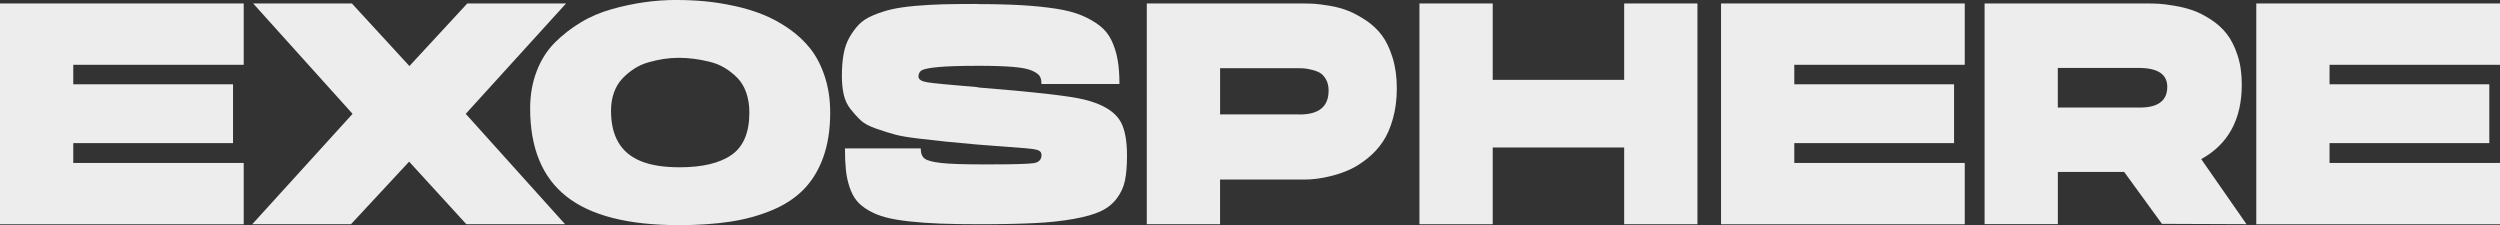 <?xml version="1.0" encoding="UTF-8"?>
<svg id="Layer_1" data-name="Layer 1" xmlns="http://www.w3.org/2000/svg" viewBox="0 0 519.34 46.77">
  <rect x="0" y="0" width="519.34" height="46.77" fill="#333333" stroke="none"/>
  <defs>
    <style>
      .cls-1 {
        fill: #fff;
      }

      .cls-2 {
        opacity: .91;
      }
    </style>
  </defs>
  <g class="cls-2">
    <path class="cls-1" d="M0,.72h50.63v12.74H15.22v4.05h33.19v12.22H15.22v4.12h35.41v12.74H0V.72Z"/>
    <path class="cls-1" d="M117.59.72l-20.84,22.93,20.64,22.93h-20.51l-11.89-13-12.08,13h-20.51l20.84-22.93L52.59.72h20.51l11.95,13L97.07.72h20.51Z"/>
    <path class="cls-1" d="M140.58,0c1.96,0,3.89.09,5.78.26,1.89.17,3.92.49,6.08.95,2.16.46,4.16,1.06,6.01,1.8,1.85.74,3.66,1.72,5.42,2.94,1.76,1.22,3.27,2.62,4.51,4.21s2.23,3.52,2.97,5.78c.74,2.26,1.11,4.75,1.11,7.45,0,3.53-.48,6.62-1.44,9.28-.96,2.66-2.31,4.88-4.05,6.66-1.74,1.79-3.94,3.23-6.6,4.34-2.66,1.11-5.55,1.91-8.69,2.38-3.14.48-6.69.72-10.65.72-10.54,0-18.32-1.98-23.35-5.95-5.03-3.96-7.55-10.06-7.55-18.29,0-2.83.46-5.42,1.37-7.77s2.17-4.32,3.76-5.91c1.59-1.59,3.37-2.98,5.36-4.18,1.98-1.2,4.15-2.12,6.5-2.78s4.63-1.13,6.83-1.44c2.2-.3,4.41-.46,6.63-.46ZM141.17,34.75c4.75,0,8.35-.86,10.81-2.58,2.46-1.72,3.69-4.65,3.69-8.79,0-1.52-.22-2.91-.65-4.15-.44-1.24-1.06-2.26-1.86-3.07-.81-.81-1.68-1.49-2.61-2.06-.94-.57-1.98-.99-3.14-1.27-1.15-.28-2.24-.49-3.27-.62-1.02-.13-2.08-.2-3.17-.2s-2.07.08-3.07.23c-1,.15-2.05.38-3.14.69-1.09.3-2.09.75-3,1.34s-1.74,1.27-2.48,2.06c-.74.78-1.32,1.74-1.73,2.87-.41,1.13-.62,2.4-.62,3.79,0,2.66.51,4.86,1.54,6.6,1.02,1.74,2.58,3.04,4.67,3.89,2.09.85,4.77,1.27,8.04,1.27Z"/>
    <path class="cls-1" d="M203.03.85c3.53,0,6.59.08,9.18.23,2.59.15,4.96.39,7.12.72,2.15.33,3.95.8,5.39,1.41,1.44.61,2.68,1.32,3.72,2.12,1.05.81,1.86,1.82,2.45,3.04.59,1.22,1.01,2.55,1.27,3.99.26,1.44.39,3.13.39,5.09h-16.2c0-.7-.12-1.24-.36-1.63-.24-.39-.77-.77-1.6-1.14-.83-.37-2.13-.63-3.92-.78-1.79-.15-4.14-.23-7.06-.23-3.88,0-6.71.09-8.49.26-1.79.17-2.92.39-3.4.65-.48.26-.72.72-.72,1.37.04.57.64.95,1.8,1.14,1.15.2,4.63.53,10.42,1.01.09,0,.15.02.2.07,11.5.92,18.79,1.74,21.88,2.48,4.05.96,6.66,2.59,7.84,4.9.79,1.57,1.18,3.83,1.18,6.79,0,2.09-.14,3.81-.42,5.16-.28,1.35-.85,2.59-1.7,3.72-.85,1.13-1.95,2.01-3.3,2.65-1.35.63-3.22,1.17-5.62,1.6-2.4.44-5.13.73-8.2.88-3.07.15-6.89.23-11.46.23-3.13,0-5.85-.04-8.13-.13-2.29-.09-4.42-.24-6.4-.46-1.98-.22-3.63-.5-4.93-.85-1.31-.35-2.48-.83-3.53-1.44-1.04-.61-1.86-1.27-2.45-1.99-.59-.72-1.08-1.64-1.47-2.78-.39-1.13-.65-2.33-.78-3.59-.13-1.26-.2-2.76-.2-4.51h15.74c0,1,.27,1.71.82,2.12s1.7.72,3.46.91c1.76.2,4.63.29,8.59.29h1.57c4.96,0,7.98-.09,9.05-.26s1.6-.74,1.6-1.7c0-.57-.37-.94-1.11-1.11-.74-.17-2.79-.37-6.14-.59-2.44-.17-4.46-.33-6.07-.46-2.92-.26-5.13-.47-6.63-.62-1.5-.15-3.35-.36-5.55-.62-2.2-.26-3.85-.54-4.97-.85-1.11-.3-2.4-.71-3.85-1.21-1.46-.5-2.53-1.07-3.2-1.7-.68-.63-1.37-1.39-2.09-2.29-.72-.89-1.21-1.92-1.47-3.07-.26-1.15-.39-2.45-.39-3.89,0-1.74.12-3.27.36-4.57.24-1.31.65-2.47,1.24-3.49s1.24-1.91,1.96-2.65c.72-.74,1.7-1.37,2.94-1.89,1.24-.52,2.52-.94,3.82-1.24,1.31-.3,2.95-.54,4.93-.72,1.98-.17,3.93-.28,5.85-.33,1.92-.04,4.27-.07,7.06-.07Z"/>
    <path class="cls-1" d="M270.45.72c.87,0,1.7.02,2.48.06.78.04,1.88.19,3.3.42,1.42.24,2.7.59,3.85,1.05,1.15.46,2.38,1.12,3.69,1.99,1.31.87,2.41,1.91,3.3,3.1.89,1.2,1.63,2.74,2.22,4.64s.88,4.01.88,6.34-.27,4.45-.82,6.37c-.54,1.92-1.25,3.52-2.12,4.8-.87,1.29-1.92,2.42-3.14,3.4-1.22.98-2.42,1.74-3.59,2.29-1.18.54-2.41.98-3.69,1.31-1.29.33-2.38.54-3.3.65-.91.11-1.76.16-2.55.16h-17.51v9.28h-15.22V.72h32.21ZM269.99,23.78c4.01,0,6.01-1.65,6.01-4.96,0-.87-.16-1.61-.49-2.22-.33-.61-.7-1.06-1.11-1.34-.41-.28-.95-.51-1.6-.69-.65-.17-1.19-.28-1.6-.33s-.9-.07-1.47-.07h-16.27v9.6h16.53Z"/>
    <path class="cls-1" d="M337.4.72h15.22v45.86h-15.22v-15.94h-27.31v15.94h-15.22V.72h15.22v15.87h27.31V.72Z"/>
    <path class="cls-1" d="M357.52.72h50.63v12.74h-35.41v4.05h33.19v12.22h-33.19v4.12h35.41v12.74h-50.63V.72Z"/>
    <path class="cls-1" d="M465.7,17.57c0,7.23-2.81,12.39-8.43,15.48l9.41,13.52-17.57-.07-7.84-10.78h-13.78v10.84h-15.22V.72h33.71c.87,0,1.7.02,2.48.06.78.04,1.88.19,3.3.42,1.41.24,2.7.57,3.85.98s2.38,1.04,3.69,1.89c1.31.85,2.41,1.85,3.3,3,.89,1.15,1.63,2.62,2.22,4.41.59,1.79.88,3.81.88,6.08ZM444.54,22.34c3.79,0,5.68-1.44,5.68-4.31,0-2.61-1.98-3.92-5.95-3.92h-16.79v8.23h17.05Z"/>
    <path class="cls-1" d="M468.71.72h50.63v12.74h-35.41v4.05h33.19v12.22h-33.19v4.12h35.41v12.74h-50.63V.72Z"/>
  </g>
</svg>